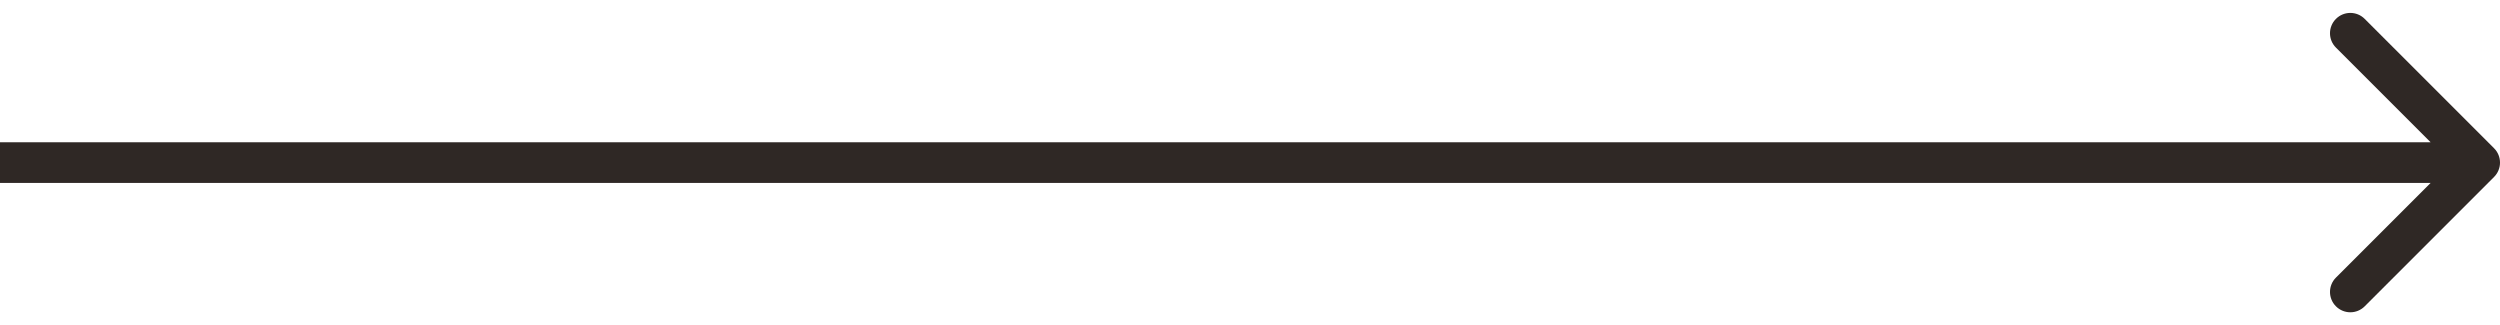 <svg width="123" height="16" viewBox="0 0 123 16" fill="none" xmlns="http://www.w3.org/2000/svg">
<path d="M122.707 8.707C123.098 8.317 123.098 7.683 122.707 7.293L116.343 0.929C115.953 0.538 115.319 0.538 114.929 0.929C114.538 1.319 114.538 1.953 114.929 2.343L120.586 8L114.929 13.657C114.538 14.047 114.538 14.681 114.929 15.071C115.319 15.462 115.953 15.462 116.343 15.071L122.707 8.707ZM0 9L122 9V7L0 7L0 9Z" fill="#2F2825"/>
</svg>
